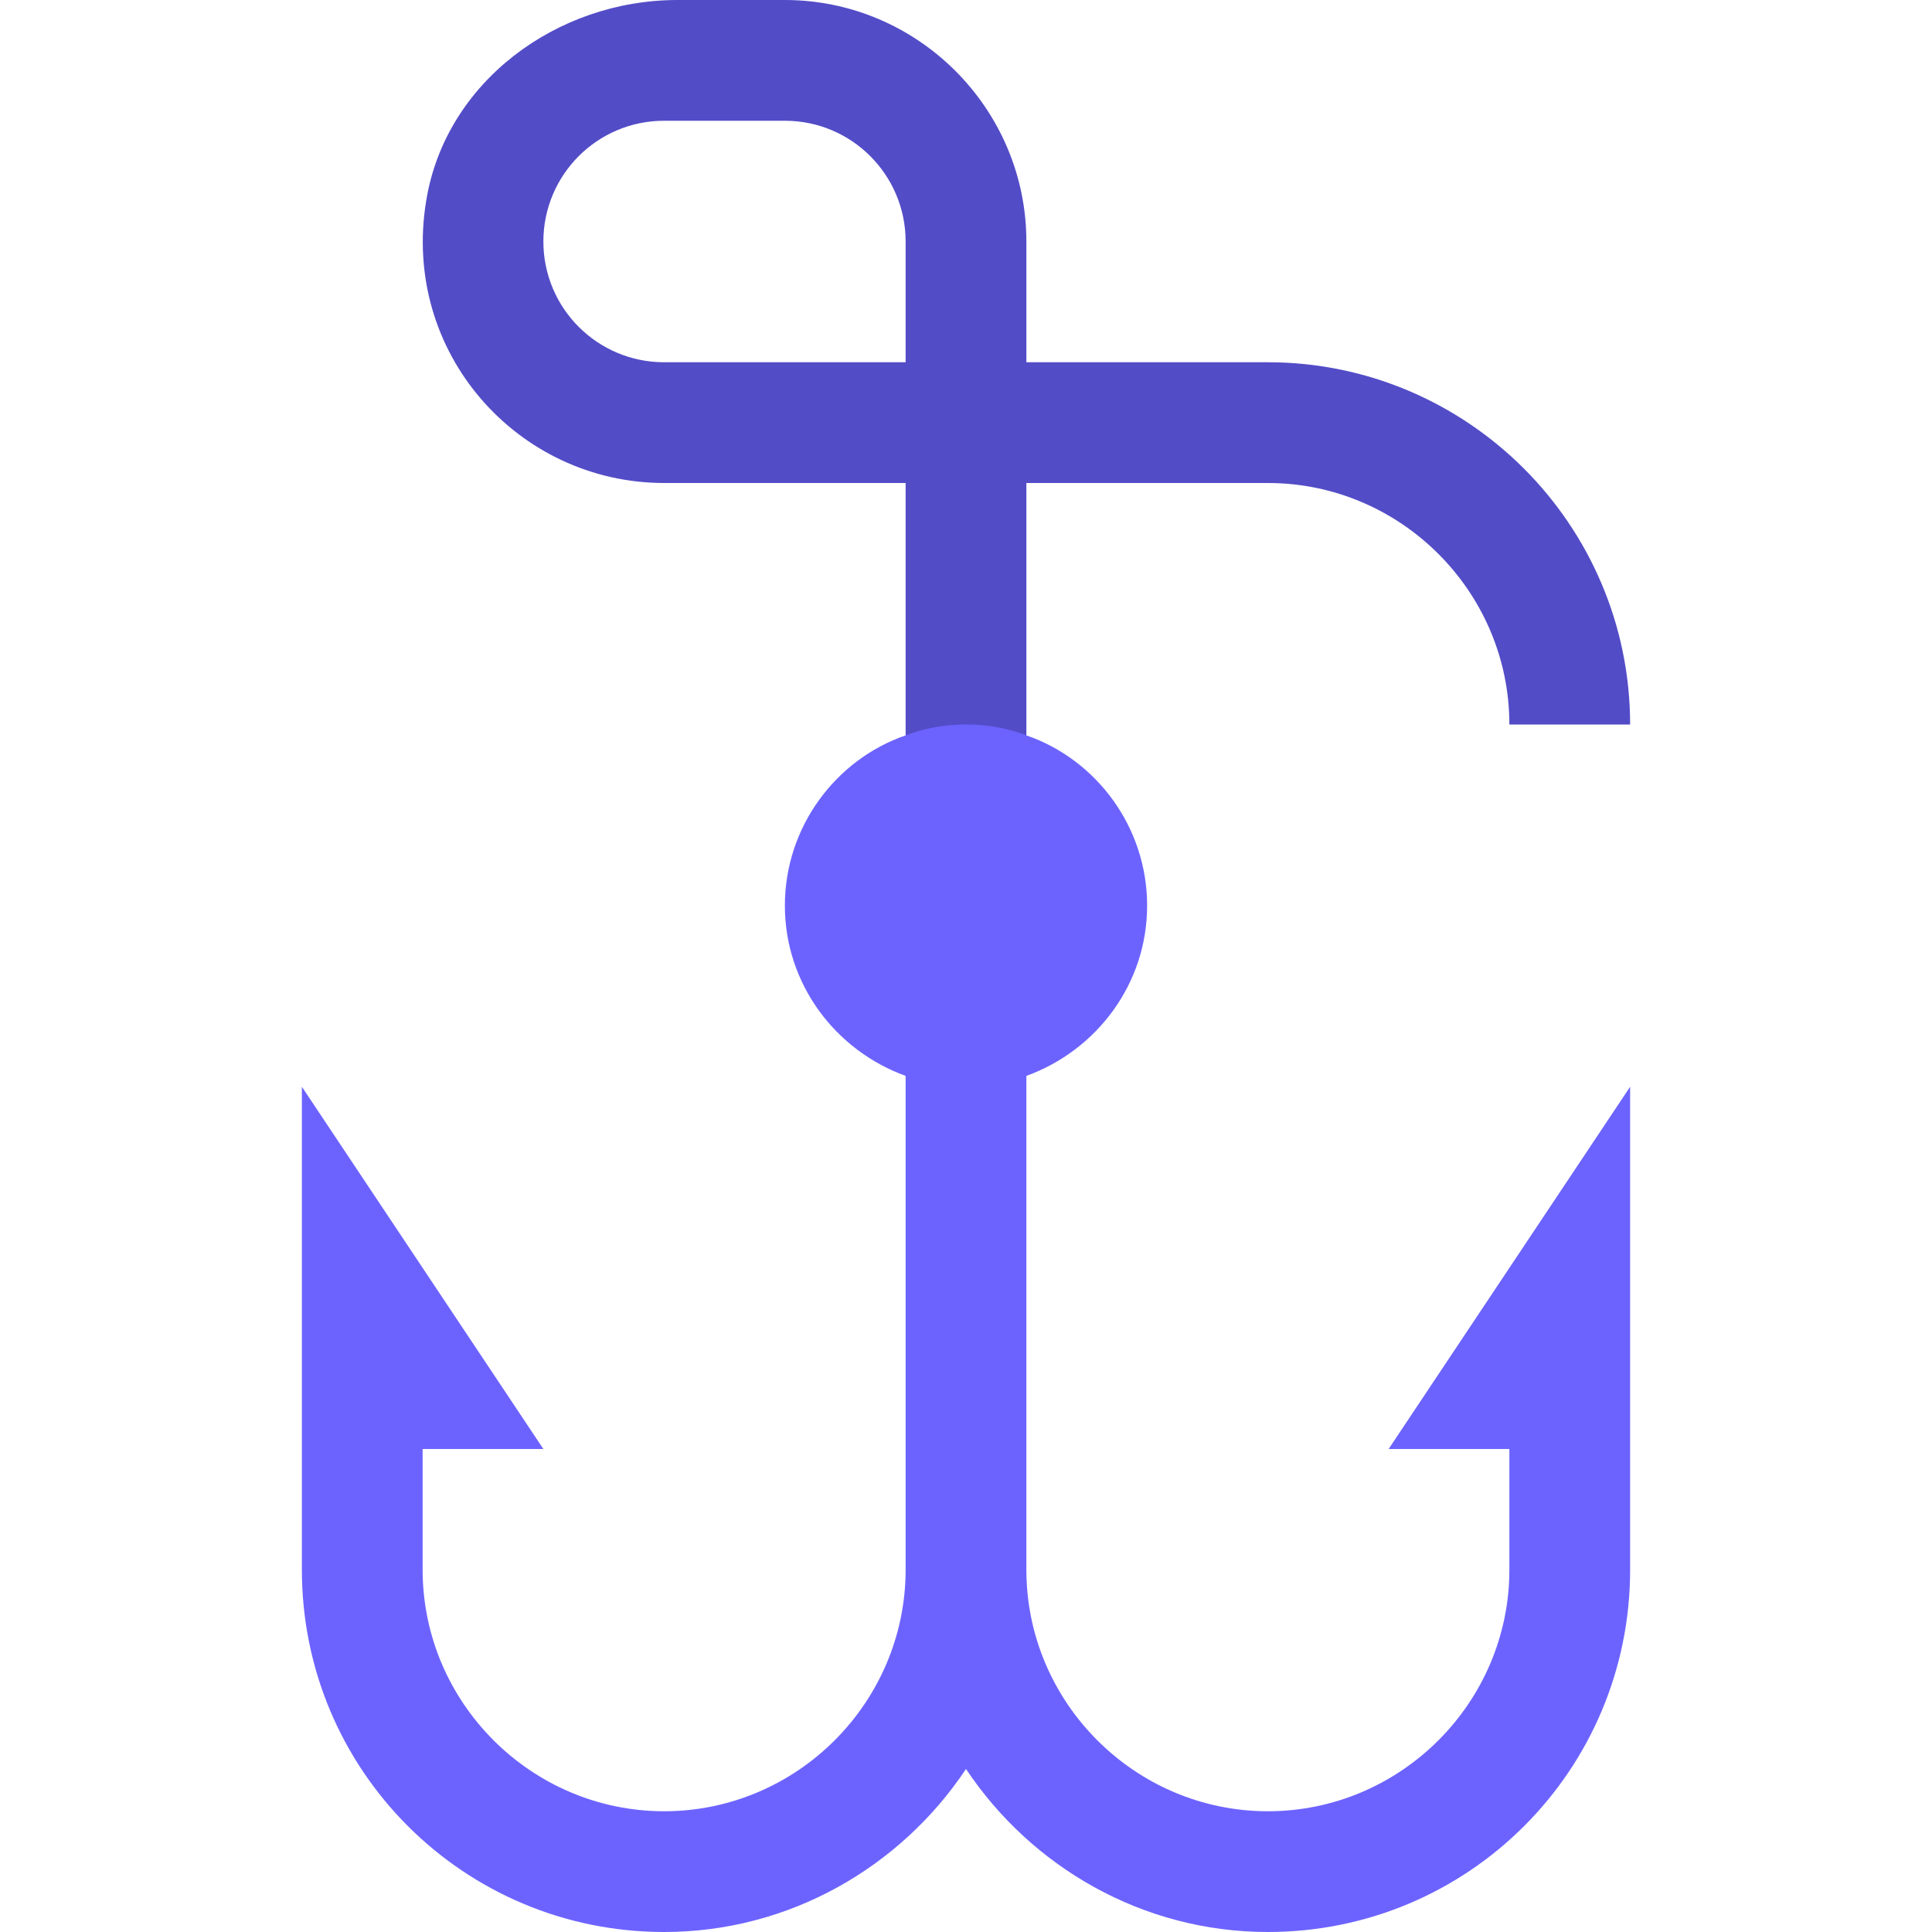 <?xml version="1.0"?>
<svg xmlns="http://www.w3.org/2000/svg" xmlns:xlink="http://www.w3.org/1999/xlink" xmlns:svgjs="http://svgjs.com/svgjs" version="1.1" width="512" height="512" x="0" y="0" viewBox="0 0 512 512" style="enable-background:new 0 0 512 512" xml:space="preserve" class=""><g><g xmlns="http://www.w3.org/2000/svg"><path d="m432 288v128c0 53.119-42.881 96-96 96-33.279 0-62.721-17.279-80-43.199-17.279 25.92-46.721 43.199-80 43.199-53.119 0-96-42.881-96-96v-128l64 96h-32v32c0 35.199 28.801 64 64 64s64-28.801 64-64v-130.881c-18.561-6.719-32-24.318-32-45.119s13.439-38.721 32-45.119h32c18.561 6.398 32 24.318 32 45.119s-13.439 38.4-32 45.119v130.881c0 35.199 28.801 64 64 64s64-28.801 64-64v-32h-32z" fill="#6c63ff" data-original="#c8fa64" style="" class=""/><path d="m240 96h-64c-17.674 0-32-14.326-32-32s14.326-32 32-32h32c17.674 0 32 14.326 32 32zm163.84 28.16c-17.279-17.279-41.279-28.16-67.84-28.16h-64v-32c0-35.199-28.801-64-64-64h-28.48c-32 0-61.439 21.76-66.559 53.119-6.721 40.32 24.318 74.881 63.039 74.881h64v66.881h32v-66.881h64c35.199 0 64 28.801 64 64h32c0-26.561-10.881-50.561-28.16-67.84z" fill="#534cc7" data-original="#4de600" style="" class=""/><path d="m272 194.881v45.119h-32v-45.119c5.119-1.92 10.24-2.881 16-2.881s10.881.961 16 2.881z" fill="#6c63ff" data-original="#00cc00" style="" class=""/></g></g></svg>
